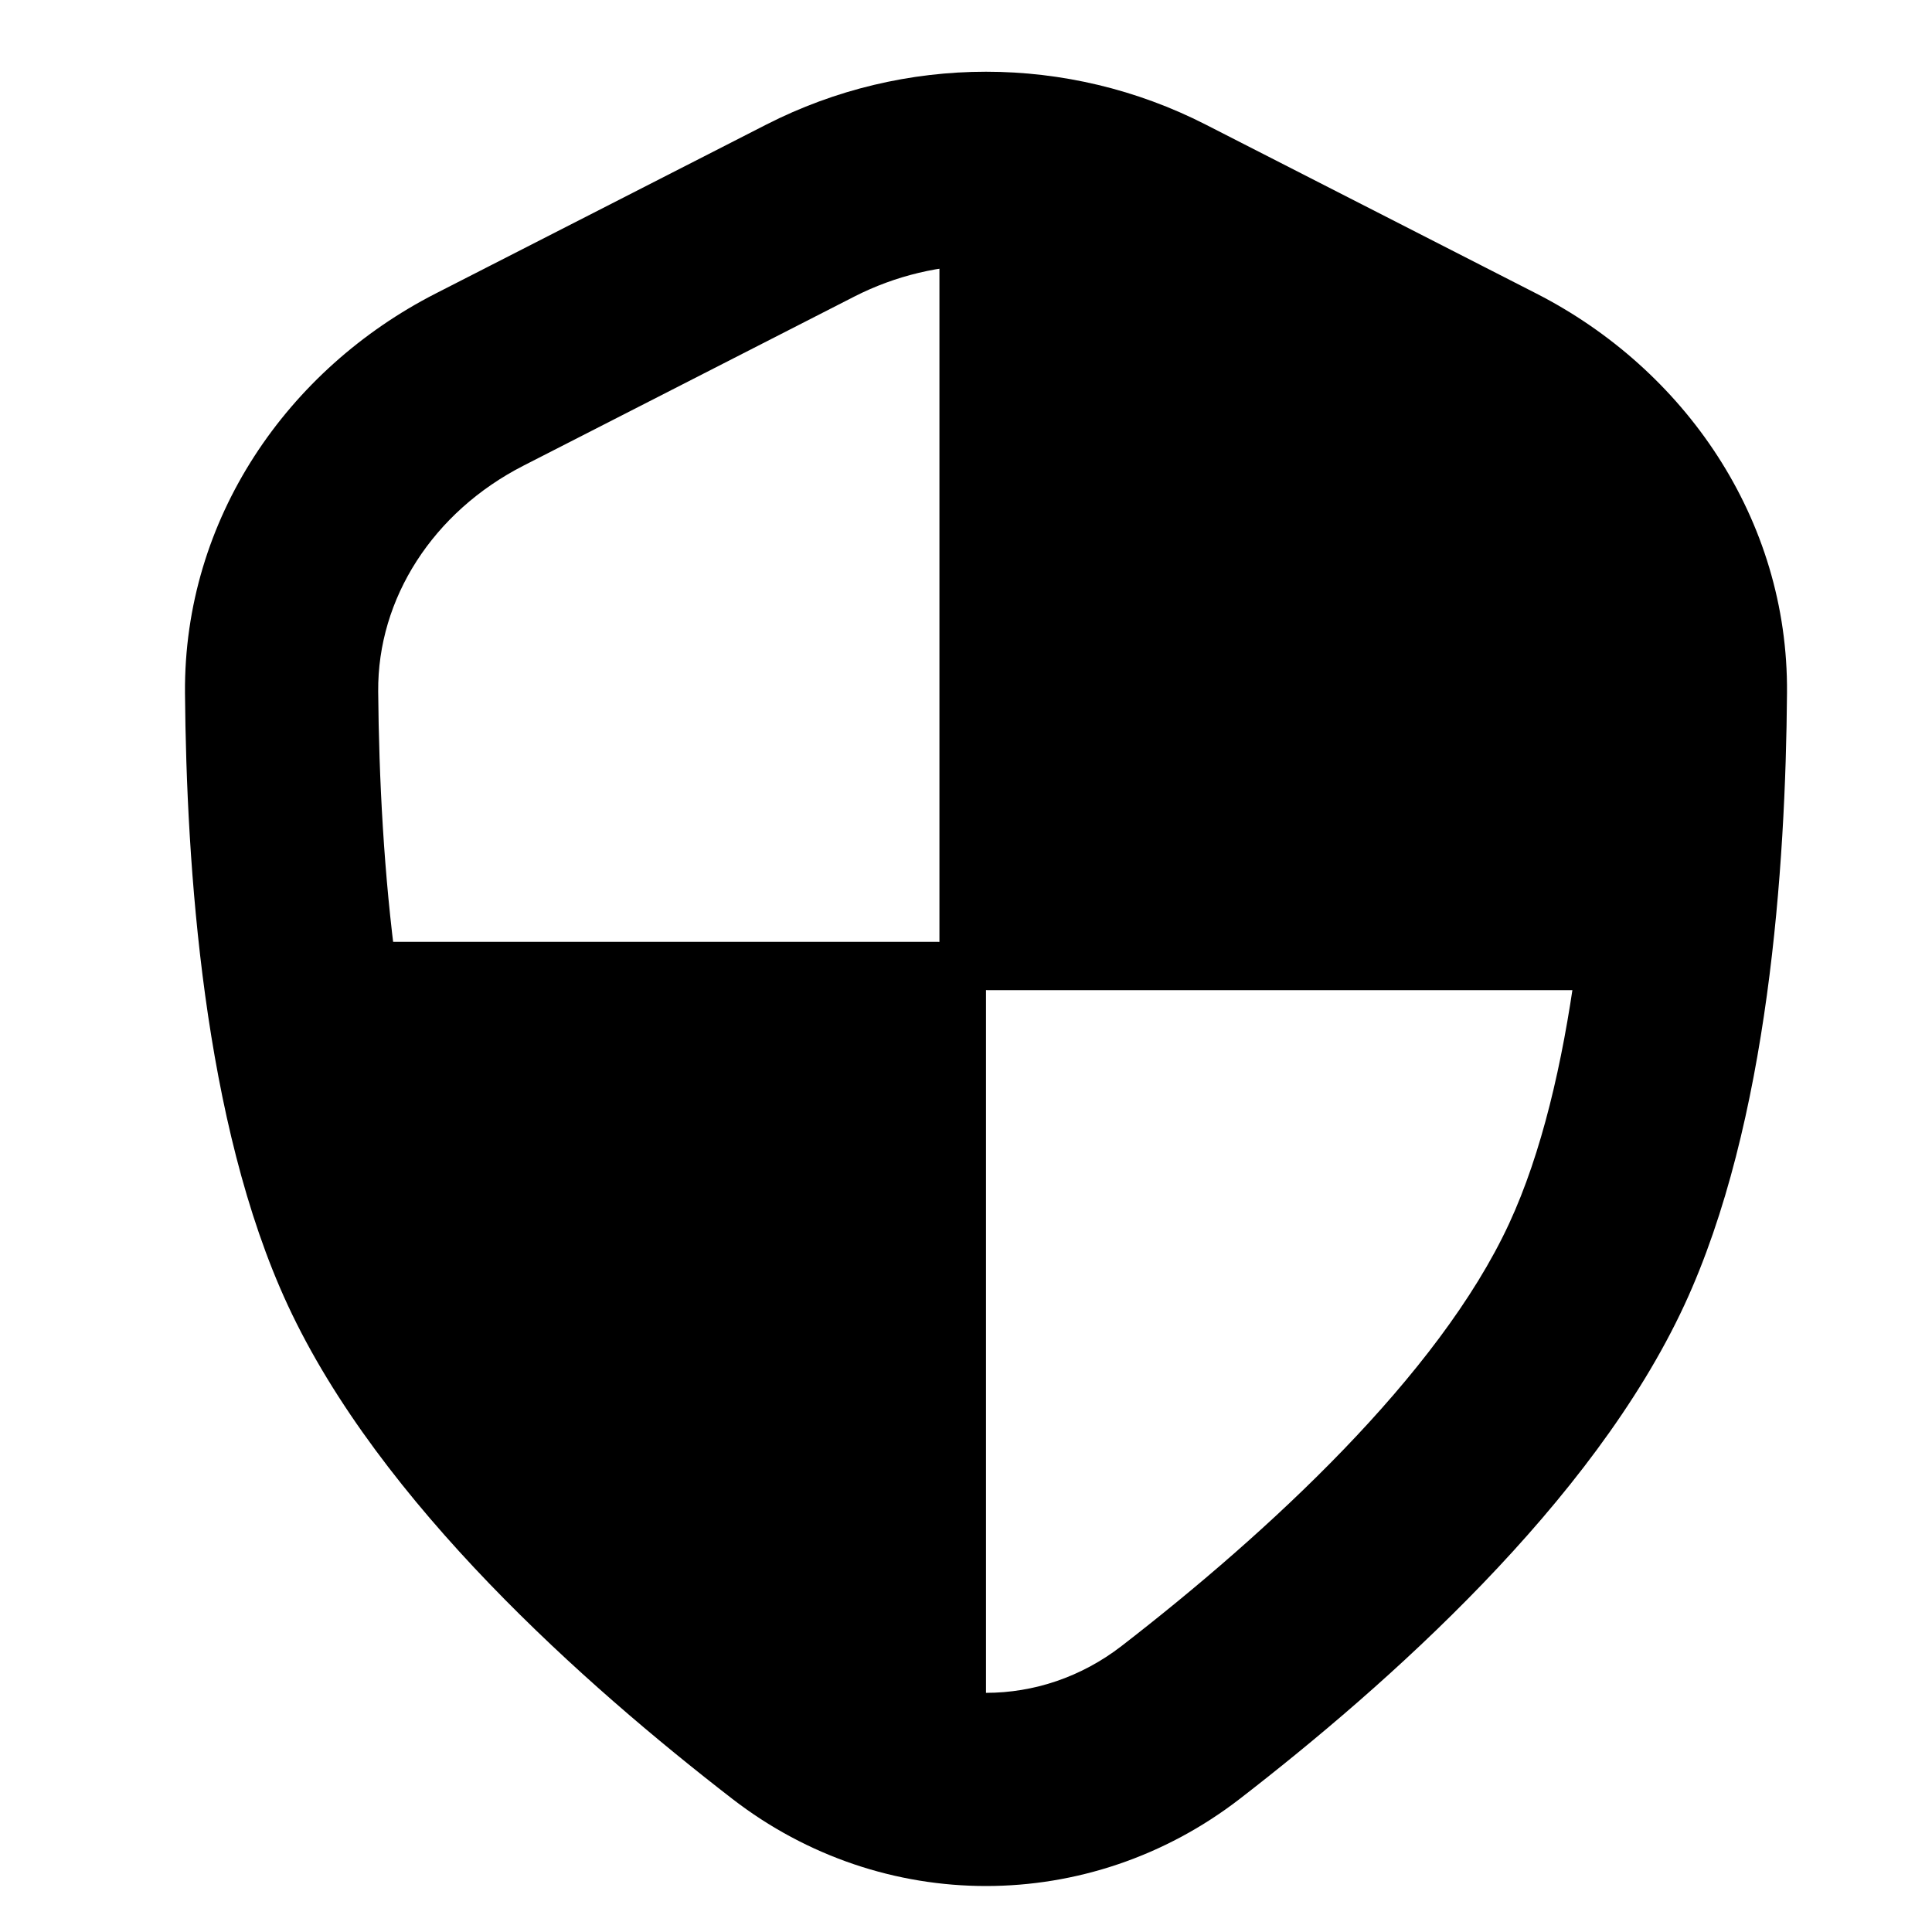 <svg xmlns="http://www.w3.org/2000/svg" viewBox="0 0 20 20" fill="none"><path fill-rule="evenodd" clip-rule="evenodd" d="M11.572 3.071C10.715 2.633 9.699 2.633 8.842 3.071L5.42 4.82C4.484 5.298 3.907 6.195 3.915 7.158C3.93 8.935 4.116 11.209 4.792 12.667C5.523 14.242 7.296 15.873 8.803 17.039C9.64 17.686 10.774 17.686 11.611 17.039C13.118 15.873 14.892 14.242 15.622 12.667C16.298 11.209 16.485 8.935 16.499 7.158C16.507 6.195 15.93 5.298 14.995 4.82L11.572 3.071ZM7.932 1.29C9.361 0.56 11.053 0.56 12.482 1.29L15.905 3.039C17.435 3.821 18.514 5.369 18.499 7.174C18.485 8.959 18.311 11.623 17.437 13.509C16.485 15.562 14.355 17.445 12.835 18.621C11.277 19.825 9.137 19.825 7.58 18.621C6.059 17.445 3.93 15.562 2.978 13.509C2.103 11.623 1.93 8.959 1.915 7.174C1.901 5.369 2.979 3.821 4.509 3.039L7.932 1.29Z" fill="currentColor"/><path d="M9.725 1.75L16.951 5.118V10.25H10.225C9.949 10.25 9.725 10.026 9.725 9.75V1.75Z" fill="currentColor"/><path d="M2.5 9.75H9.707C9.983 9.75 10.207 9.974 10.207 10.25V18.75L5.674 16.767L2.5 9.75Z" fill="currentColor"/></svg>
